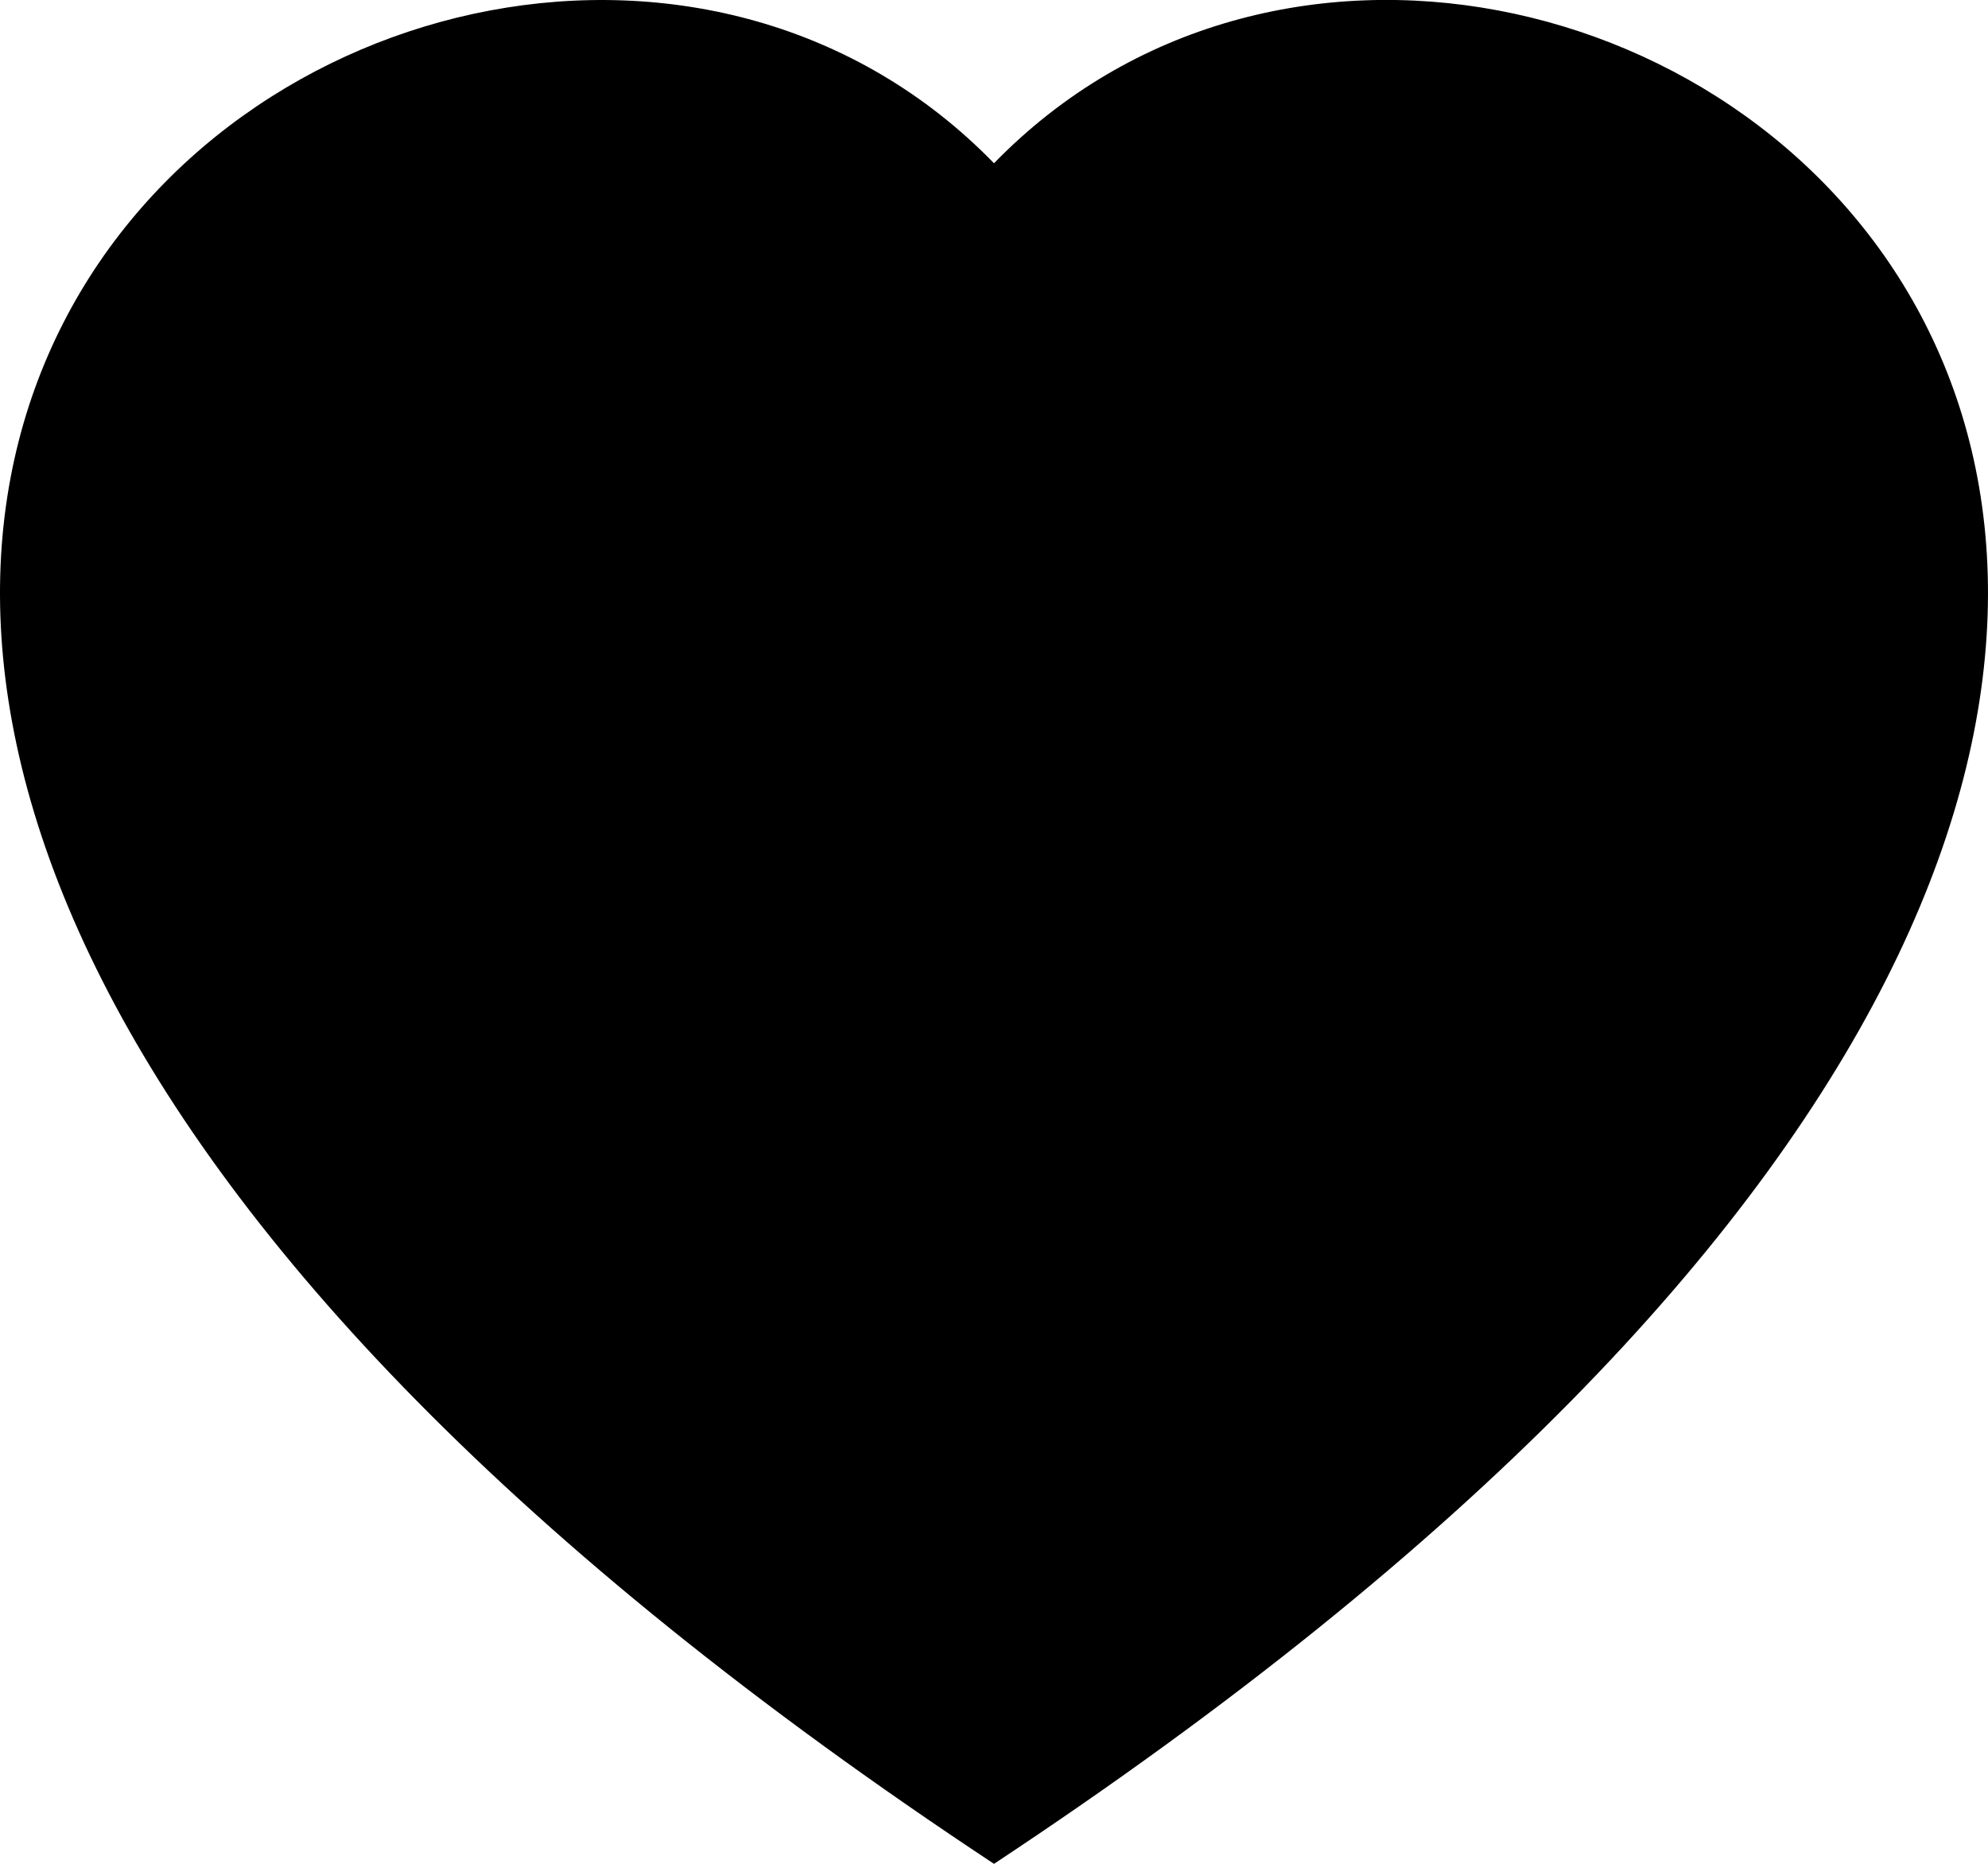 <svg xmlns="http://www.w3.org/2000/svg" data-name="Layer 2" viewBox="0 0 133.96 125.59">
  <path d="M66.98 11c37.16-38.2 130.06 28.64 0 114.59C-63.08 39.65 29.82-27.19 66.98 11Z" data-name="Layer 1"/>
</svg>

